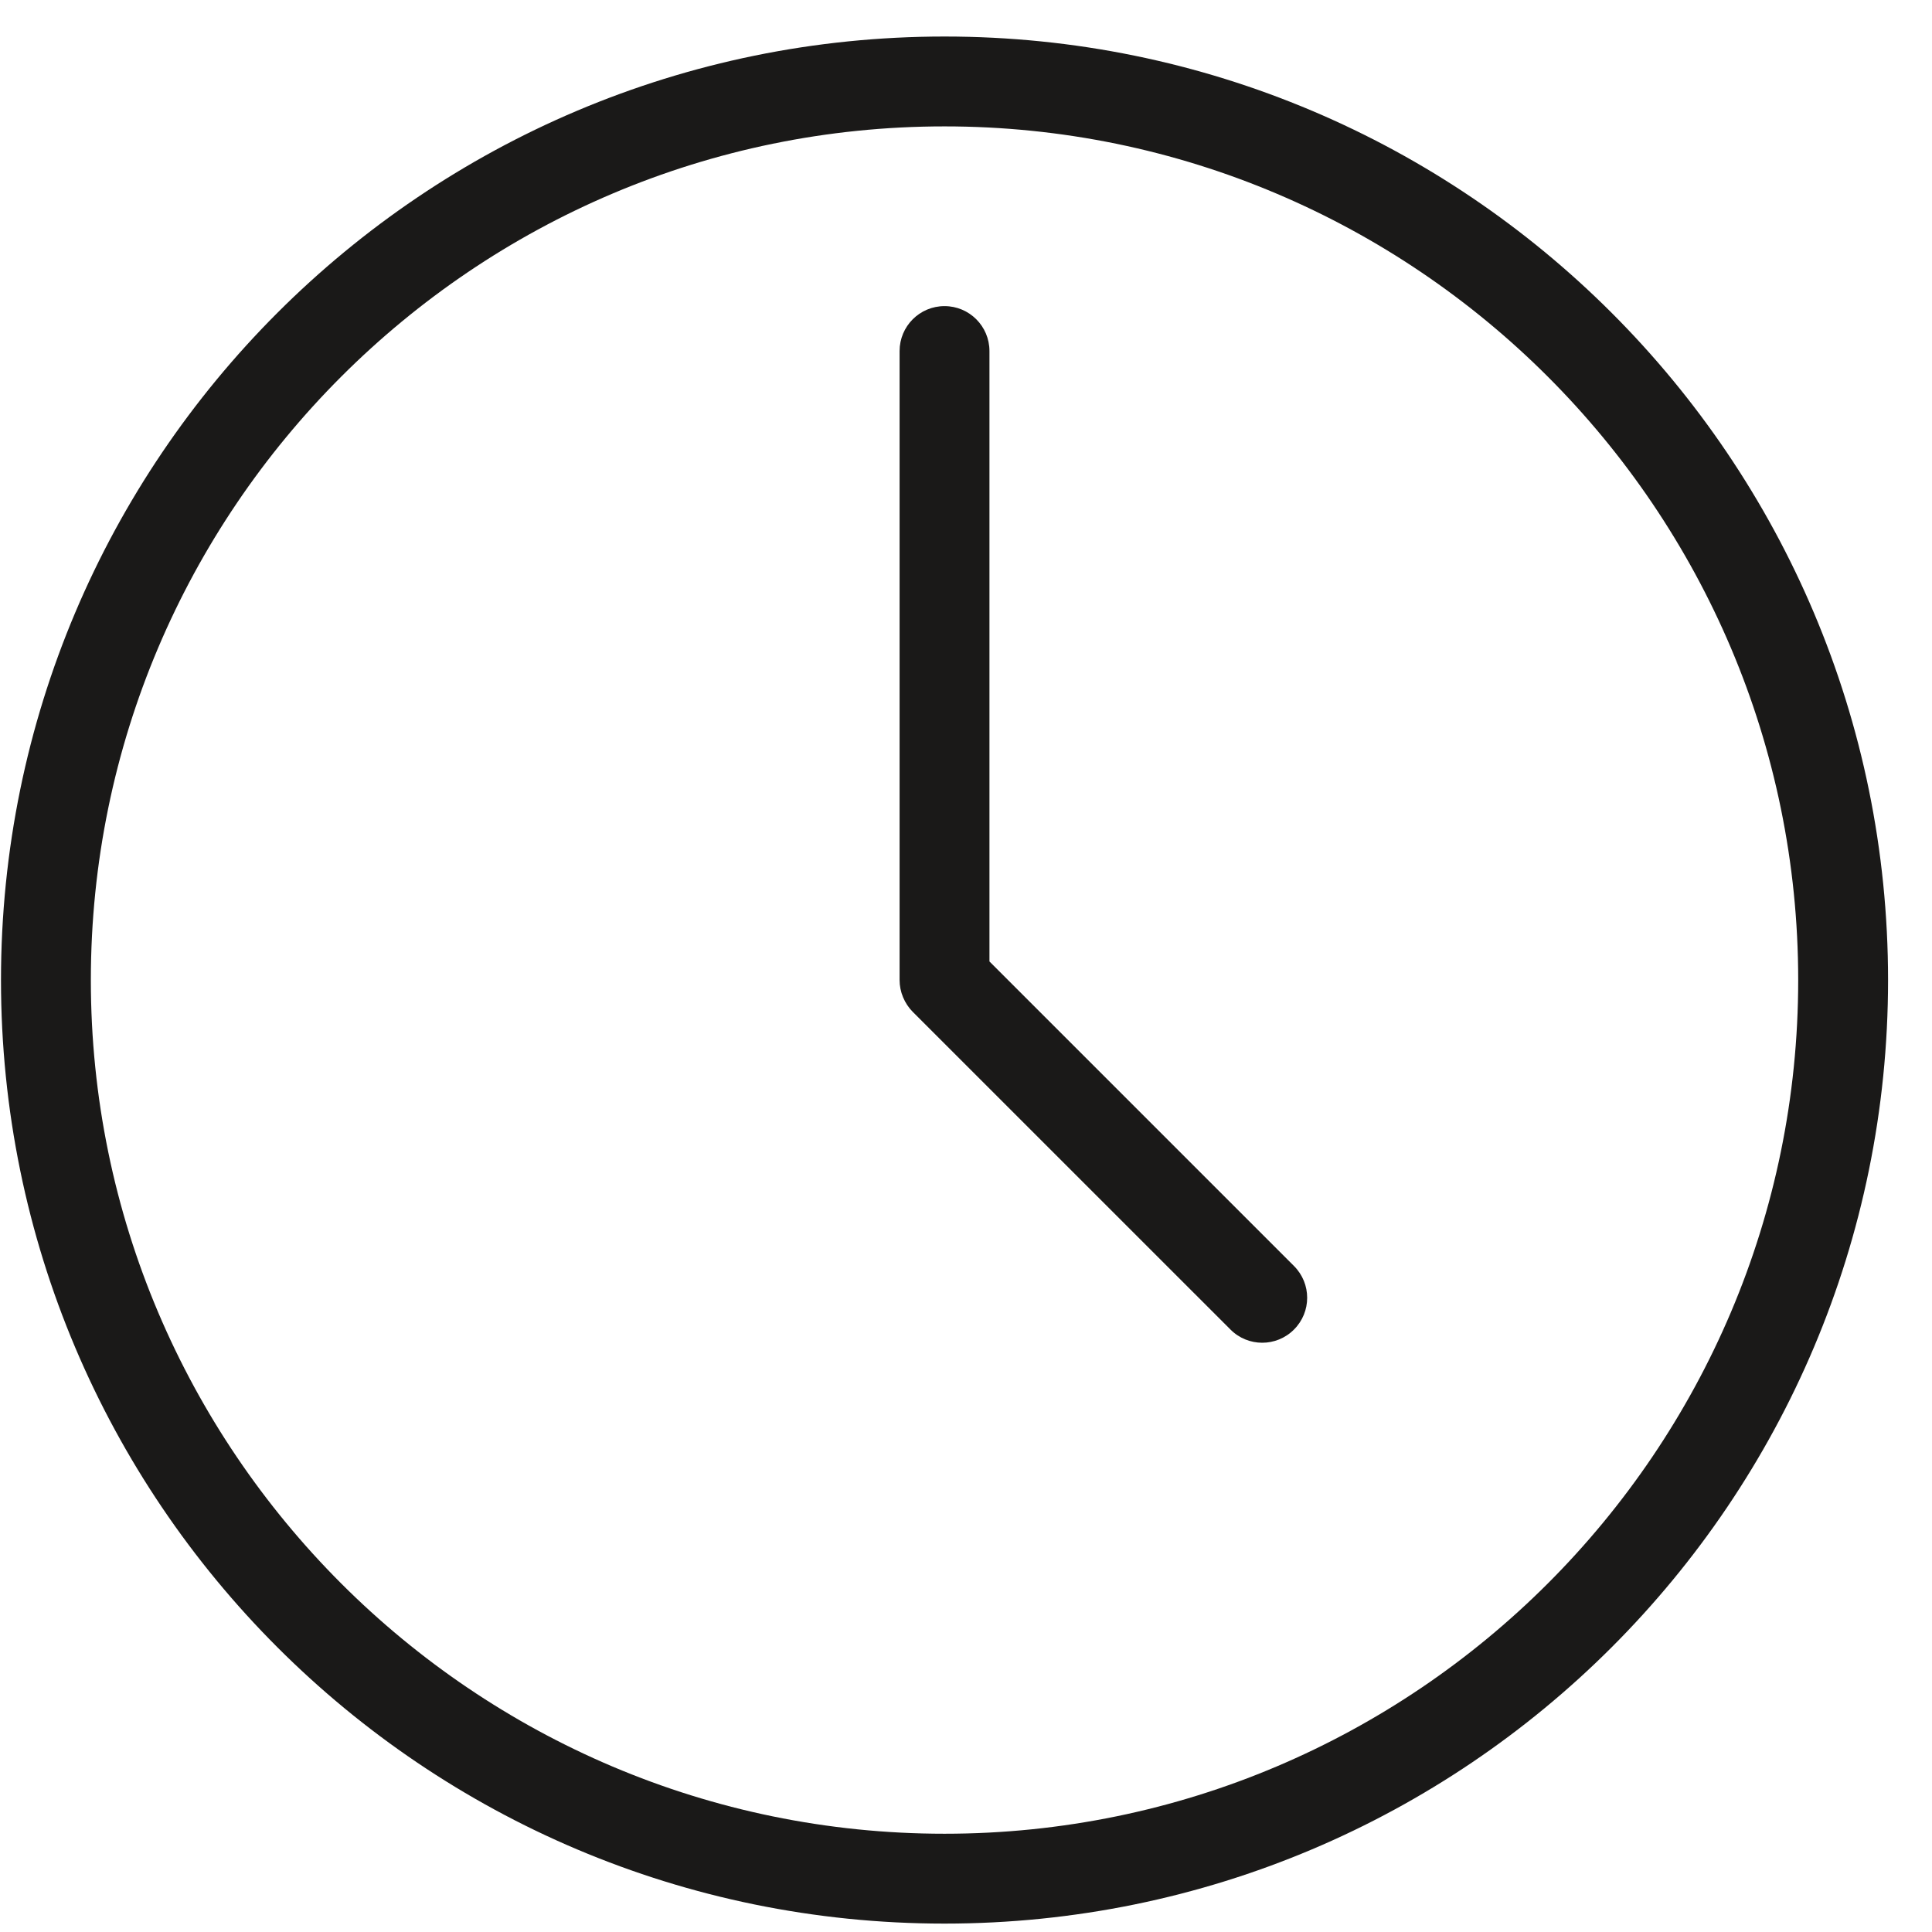 <?xml version="1.0" encoding="UTF-8" standalone="no"?>
<svg width="43px" height="43px" viewBox="0 0 43 43" version="1.1" xmlns="http://www.w3.org/2000/svg" xmlns:xlink="http://www.w3.org/1999/xlink">
    <!-- Generator: Sketch 39.1 (31720) - http://www.bohemiancoding.com/sketch -->
    <title>Clock</title>
    <desc>Created with Sketch.</desc>
    <defs></defs>
    <g id="Page-1" stroke="none" stroke-width="1" fill="none" fill-rule="evenodd">
        <g id="Clock" fill="#1A1918">
            <path d="M21.022,0.813 C9.424,0.813 0.022,10.215 0.022,21.813 C0.022,33.411 9.424,42.813 21.022,42.813 C32.62,42.813 42.022,33.411 42.022,21.813 C42.022,10.215 32.62,0.813 21.022,0.813 L21.022,0.813 Z M21.022,40.813 C10.545,40.813 2.022,32.29 2.022,21.813 C2.022,11.337 10.545,2.813 21.022,2.813 C31.498,2.813 40.022,11.337 40.022,21.813 C40.022,32.29 31.498,40.813 21.022,40.813 L21.022,40.813 Z" id="Fill-139"></path>
            <path d="M22.022,21.399 L22.022,7.813 C22.022,7.261 21.574,6.813 21.022,6.813 C20.469,6.813 20.022,7.261 20.022,7.813 L20.022,21.813 C20.022,21.943 20.048,22.073 20.099,22.195 C20.15,22.318 20.223,22.428 20.315,22.521 L27.386,29.591 C27.581,29.787 27.837,29.885 28.093,29.885 C28.349,29.885 28.605,29.787 28.8,29.591 C29.191,29.201 29.191,28.568 28.8,28.177 L22.022,21.399" id="Fill-140"></path>
        </g>
    </g>
</svg>